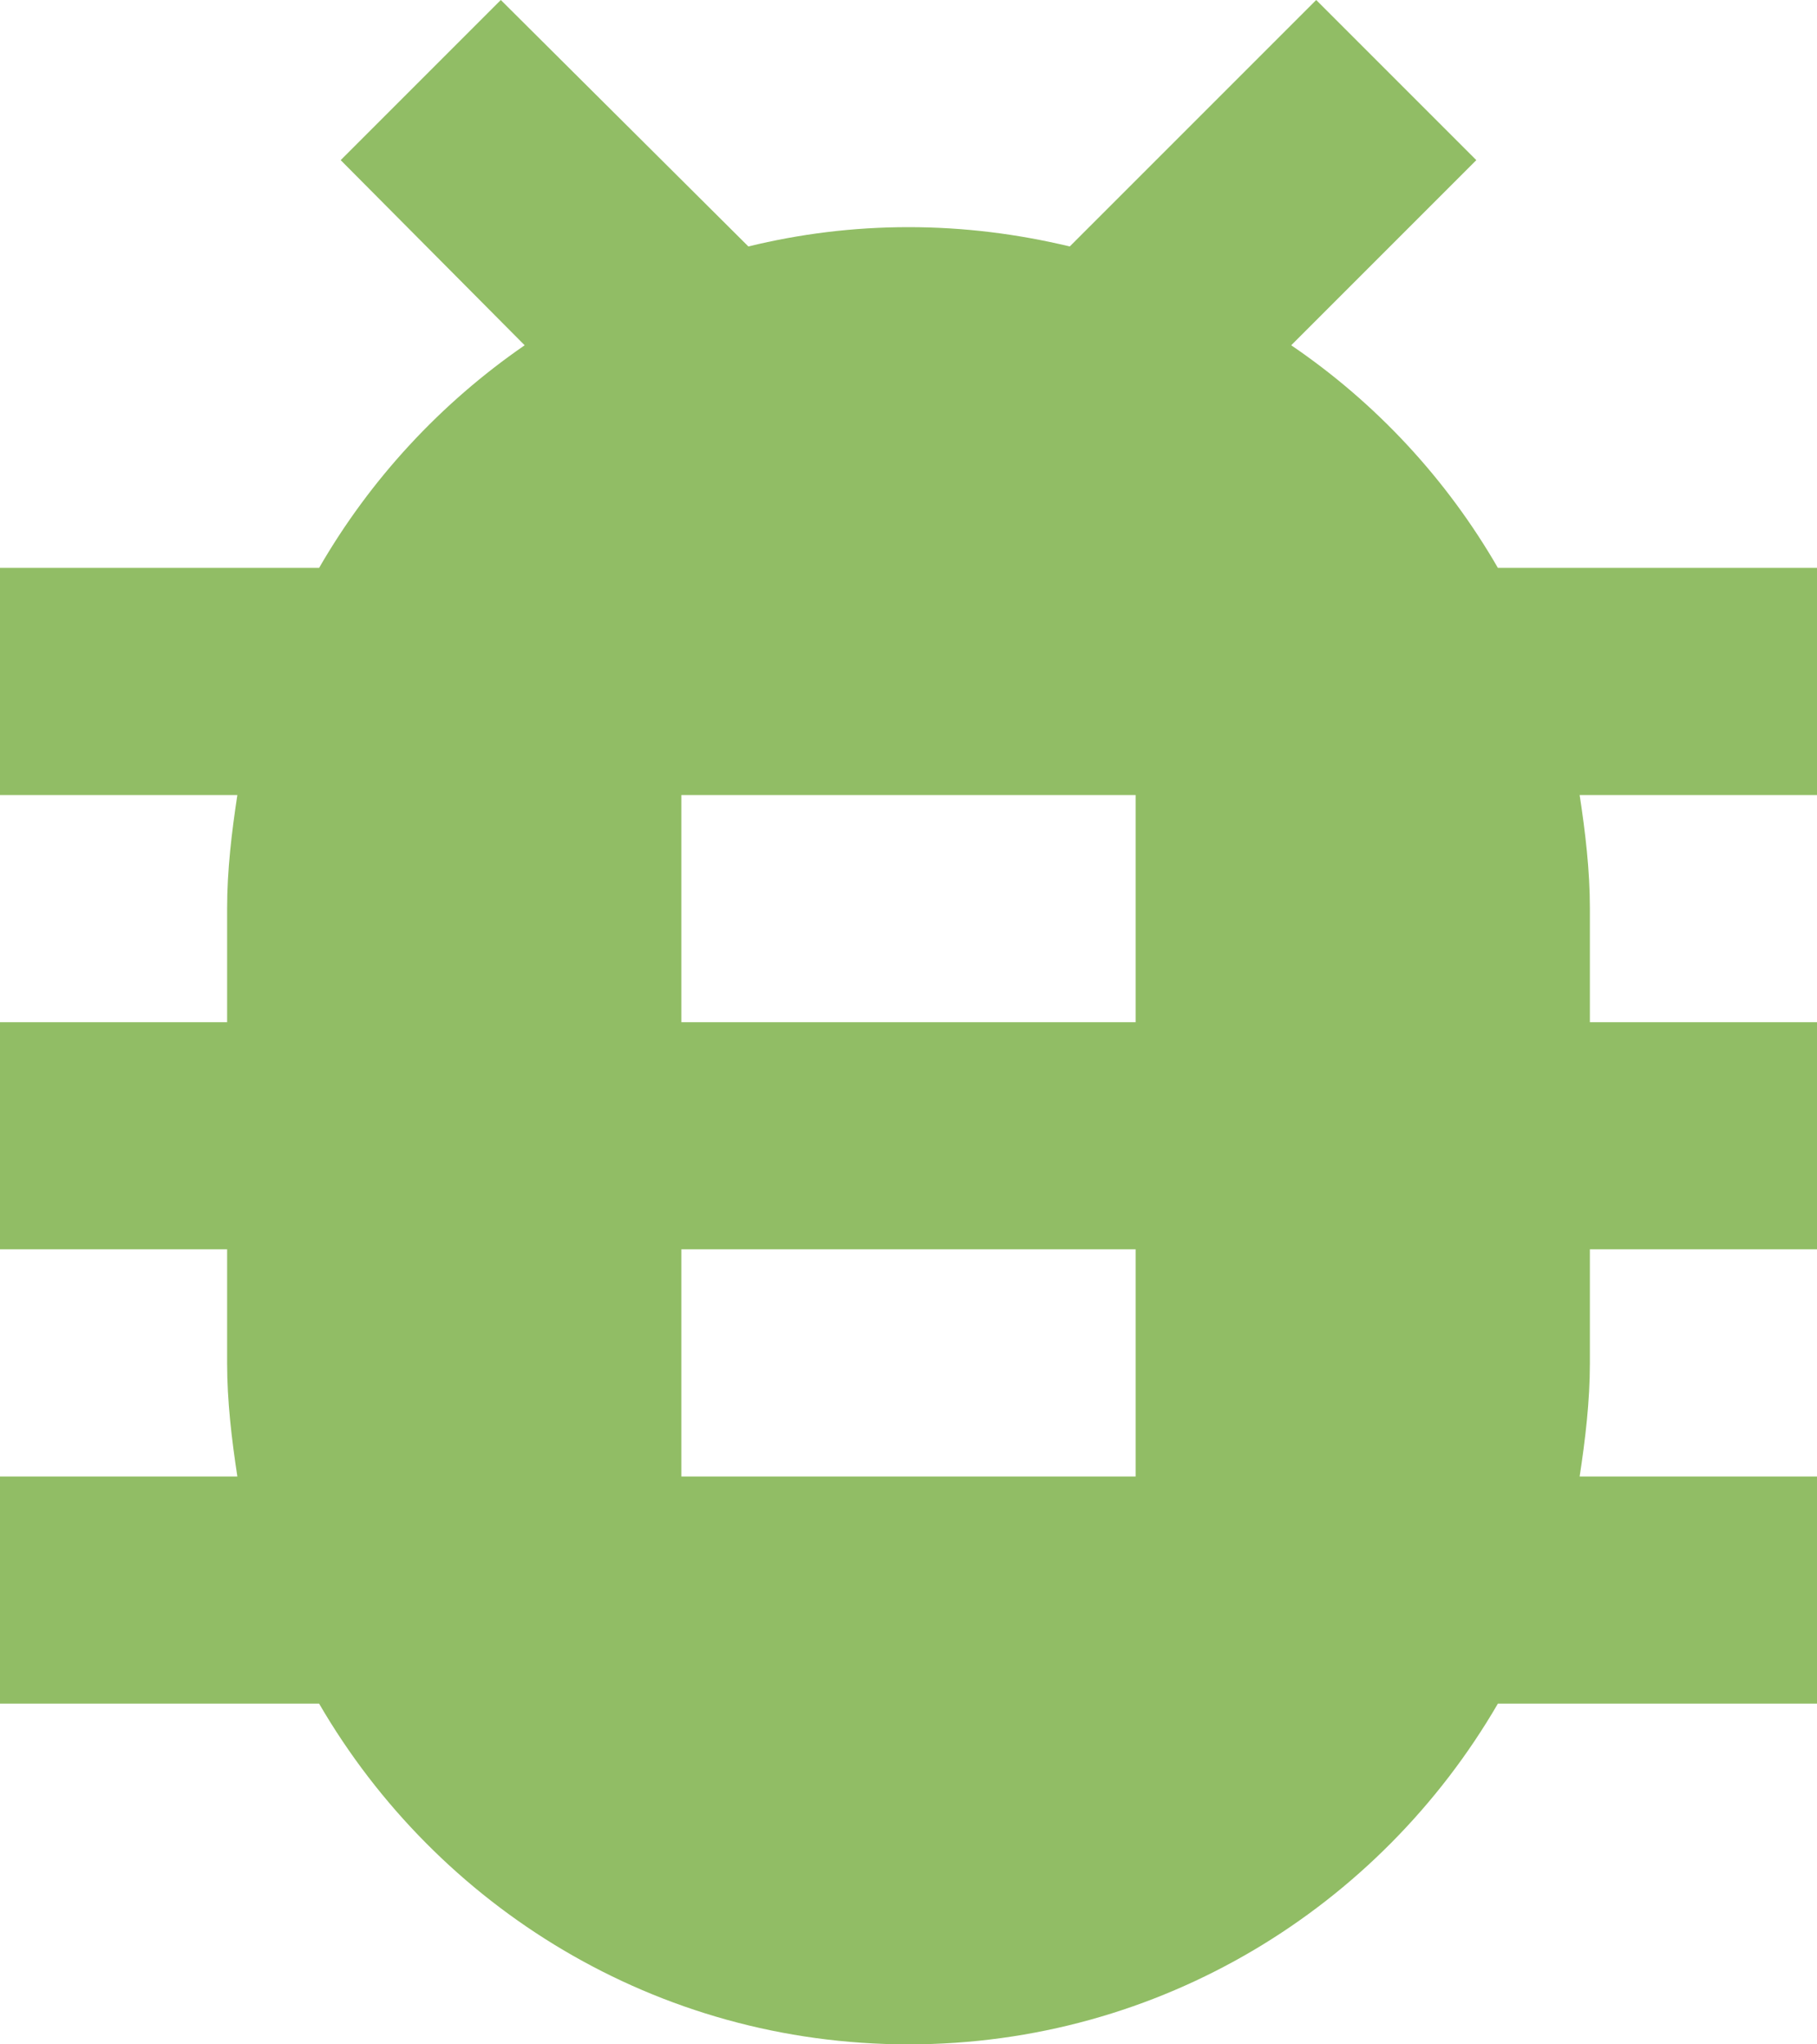 <svg width="64" height="72" viewBox="0 0 64 72" fill="none" xmlns="http://www.w3.org/2000/svg">
<path d="M64 20H52.76C50.96 16.88 48.48 14.2 45.48 12.16L52 5.64L46.36 0L37.68 8.68C35.84 8.24 33.96 8 32 8C30.04 8 28.16 8.24 26.36 8.68L17.64 0L12 5.64L18.48 12.16C15.52 14.2 13.04 16.88 11.24 20H0V28H8.36C8.16 29.32 8 30.64 8 32V36H0V44H8V48C8 49.36 8.16 50.68 8.36 52H0V60H11.24C15.4 67.16 23.12 72 32 72C40.88 72 48.6 67.16 52.76 60H64V52H55.64C55.84 50.68 56 49.36 56 48V44H64V36H56V32C56 30.64 55.84 29.32 55.64 28H64V20ZM40 52H24V44H40V52ZM40 36H24V28H40V36Z" fill="#91BD65"/>
</svg>
